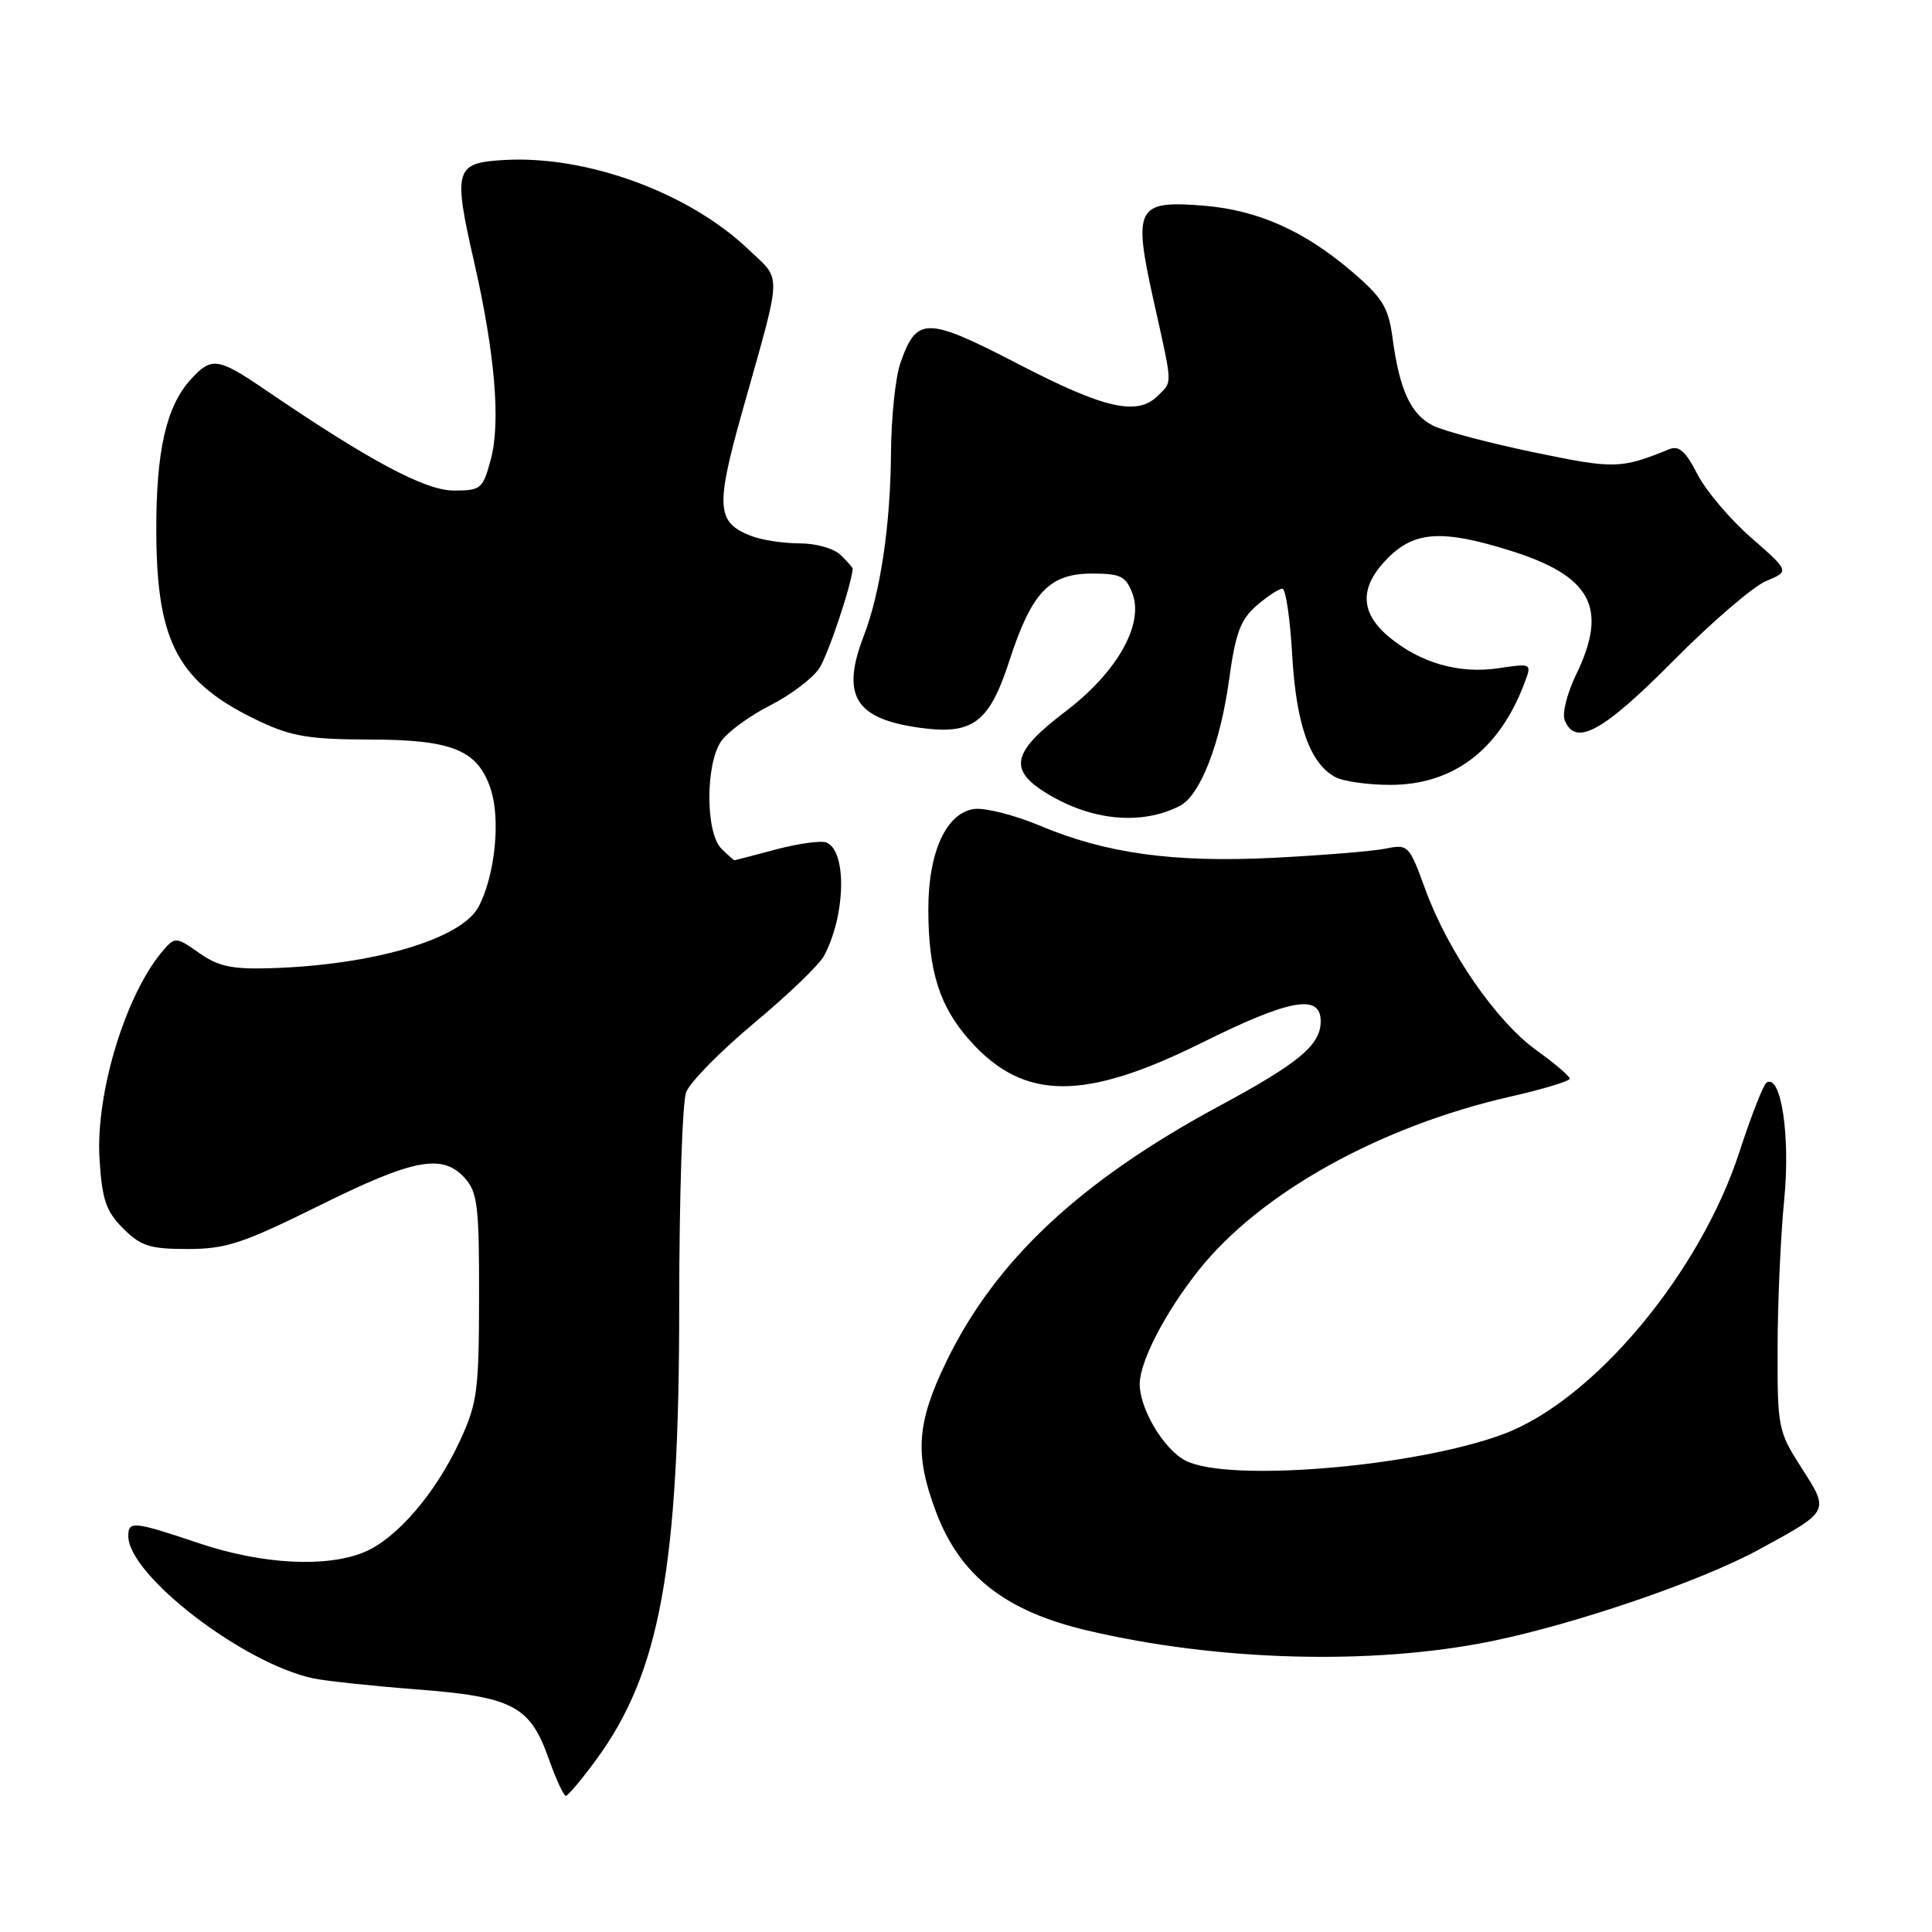 <?xml version="1.0" encoding="UTF-8" standalone="no"?>
<!DOCTYPE svg PUBLIC "-//W3C//DTD SVG 1.1//EN" "http://www.w3.org/Graphics/SVG/1.1/DTD/svg11.dtd" >
<svg xmlns="http://www.w3.org/2000/svg" xmlns:xlink="http://www.w3.org/1999/xlink" version="1.1" viewBox="0 0 256 256">
 <g >
 <path fill="currentColor"
d=" M 78.96 233.22 C 87.44 221.71 90.00 207.75 90.00 172.93 C 90.00 158.74 90.41 146.05 90.92 144.72 C 91.42 143.40 95.48 139.27 99.94 135.55 C 104.39 131.84 108.55 127.84 109.18 126.67 C 112.07 121.27 112.24 112.69 109.48 111.63 C 108.77 111.36 105.78 111.77 102.84 112.55 C 99.90 113.34 97.42 113.98 97.32 113.99 C 97.22 113.99 96.44 113.29 95.57 112.43 C 93.47 110.32 93.47 101.21 95.57 98.20 C 96.43 96.97 99.35 94.84 102.05 93.47 C 104.75 92.10 107.68 89.89 108.56 88.55 C 109.73 86.76 112.85 77.46 112.99 75.32 C 112.99 75.22 112.29 74.44 111.43 73.57 C 110.54 72.69 108.17 72.00 105.99 72.00 C 103.87 72.00 101.00 71.57 99.63 71.05 C 94.91 69.26 94.77 67.25 98.40 54.37 C 103.71 35.50 103.65 37.31 99.13 33.01 C 91.25 25.51 77.73 20.57 66.83 21.20 C 60.26 21.57 60.01 22.40 62.84 34.79 C 65.59 46.87 66.36 55.96 65.03 60.89 C 63.98 64.79 63.73 65.00 60.13 65.00 C 56.33 65.00 48.92 61.04 35.15 51.65 C 28.88 47.38 28.03 47.26 25.30 50.25 C 22.01 53.85 20.67 59.78 20.71 70.50 C 20.77 85.30 23.63 90.51 34.50 95.63 C 38.62 97.57 41.13 97.98 48.80 97.99 C 59.96 98.00 63.30 99.36 65.02 104.56 C 66.35 108.58 65.60 115.94 63.44 120.11 C 61.20 124.44 49.37 127.92 35.61 128.30 C 30.70 128.44 28.85 128.03 26.37 126.26 C 23.44 124.18 23.18 124.15 21.75 125.78 C 16.71 131.51 12.63 144.81 13.19 153.65 C 13.53 158.98 14.05 160.51 16.32 162.78 C 18.66 165.12 19.86 165.50 24.87 165.50 C 29.95 165.50 32.18 164.76 42.30 159.75 C 54.85 153.53 58.62 152.82 61.60 156.11 C 63.27 157.97 63.50 159.84 63.48 171.86 C 63.46 184.40 63.25 185.95 60.88 191.05 C 57.68 197.92 52.55 203.87 48.30 205.65 C 43.28 207.75 34.74 207.30 26.41 204.50 C 17.68 201.57 17.00 201.50 17.00 203.54 C 17.00 208.71 32.22 220.42 41.50 222.39 C 43.15 222.74 49.30 223.40 55.18 223.85 C 67.95 224.84 70.21 226.02 72.69 232.99 C 73.67 235.75 74.70 237.98 74.98 237.96 C 75.27 237.94 77.06 235.81 78.96 233.22 Z  M 197.57 217.48 C 208.74 215.20 225.34 209.53 233.00 205.36 C 242.51 200.19 242.44 200.32 238.71 194.50 C 235.60 189.64 235.51 189.19 235.54 178.50 C 235.56 172.45 235.95 163.64 236.42 158.93 C 237.25 150.54 236.00 142.26 234.08 143.45 C 233.66 143.71 232.04 147.84 230.48 152.64 C 225.26 168.70 211.17 185.55 199.22 190.02 C 187.56 194.38 162.72 196.46 157.09 193.54 C 154.20 192.05 150.98 186.64 151.02 183.35 C 151.06 180.34 154.42 173.86 158.82 168.33 C 166.96 158.07 182.87 149.22 200.25 145.28 C 204.51 144.31 208.00 143.25 208.00 142.93 C 208.00 142.60 206.01 140.91 203.58 139.16 C 198.27 135.35 191.86 126.07 188.86 117.84 C 186.72 111.96 186.59 111.84 183.58 112.45 C 181.89 112.79 175.26 113.33 168.85 113.66 C 155.48 114.33 146.56 113.10 137.73 109.38 C 134.46 108.01 130.60 107.03 129.15 107.19 C 125.42 107.63 123.00 112.86 123.01 120.50 C 123.01 128.76 124.52 133.47 128.63 138.01 C 135.72 145.86 143.70 145.90 159.29 138.15 C 170.93 132.37 175.00 131.64 175.00 135.33 C 175.00 138.46 172.15 140.84 161.58 146.54 C 143.10 156.50 131.86 167.04 125.37 180.47 C 121.46 188.56 121.17 192.71 124.00 200.26 C 127.17 208.75 133.15 213.47 144.00 216.03 C 161.30 220.12 181.84 220.68 197.57 217.48 Z  M 156.34 106.78 C 159.04 105.39 161.70 98.55 162.87 90.00 C 163.71 83.88 164.38 82.09 166.50 80.25 C 167.94 79.01 169.47 78.00 169.92 78.00 C 170.36 78.00 170.95 81.95 171.22 86.78 C 171.75 96.02 173.57 101.16 176.94 102.97 C 178.00 103.54 181.28 104.00 184.23 104.00 C 192.53 104.00 198.62 99.40 201.97 90.59 C 203.00 87.88 203.00 87.88 198.57 88.54 C 193.32 89.33 188.15 87.84 183.97 84.33 C 180.15 81.10 180.13 77.72 183.92 73.92 C 187.46 70.38 191.12 70.16 200.02 72.93 C 210.88 76.31 213.14 80.53 208.85 89.37 C 207.67 91.80 206.98 94.51 207.32 95.39 C 208.70 98.99 212.36 97.01 221.64 87.64 C 226.74 82.49 232.31 77.70 234.02 76.99 C 237.13 75.70 237.13 75.70 232.03 71.24 C 229.22 68.79 226.02 65.00 224.90 62.81 C 223.37 59.80 222.46 59.00 221.19 59.52 C 214.73 62.14 213.96 62.16 203.28 59.94 C 197.35 58.71 191.33 57.12 189.89 56.40 C 186.94 54.92 185.43 51.66 184.52 44.78 C 183.98 40.74 183.21 39.48 179.19 36.03 C 172.83 30.58 166.68 27.84 159.47 27.25 C 150.60 26.53 150.11 27.47 152.85 39.79 C 155.42 51.34 155.38 50.48 153.43 52.43 C 150.71 55.15 146.38 54.17 134.99 48.27 C 122.75 41.93 121.47 41.91 119.31 48.10 C 118.65 49.97 118.09 55.35 118.06 60.07 C 117.99 69.57 116.66 78.55 114.45 84.27 C 111.40 92.20 113.31 95.28 122.00 96.45 C 128.92 97.38 131.09 95.74 133.75 87.55 C 136.70 78.48 139.04 76.00 144.70 76.00 C 148.48 76.00 149.18 76.35 150.05 78.63 C 151.61 82.74 148.00 89.10 141.16 94.29 C 134.13 99.63 133.57 101.96 138.61 105.07 C 144.58 108.76 151.24 109.40 156.34 106.78 Z "/>
</g>
</svg>